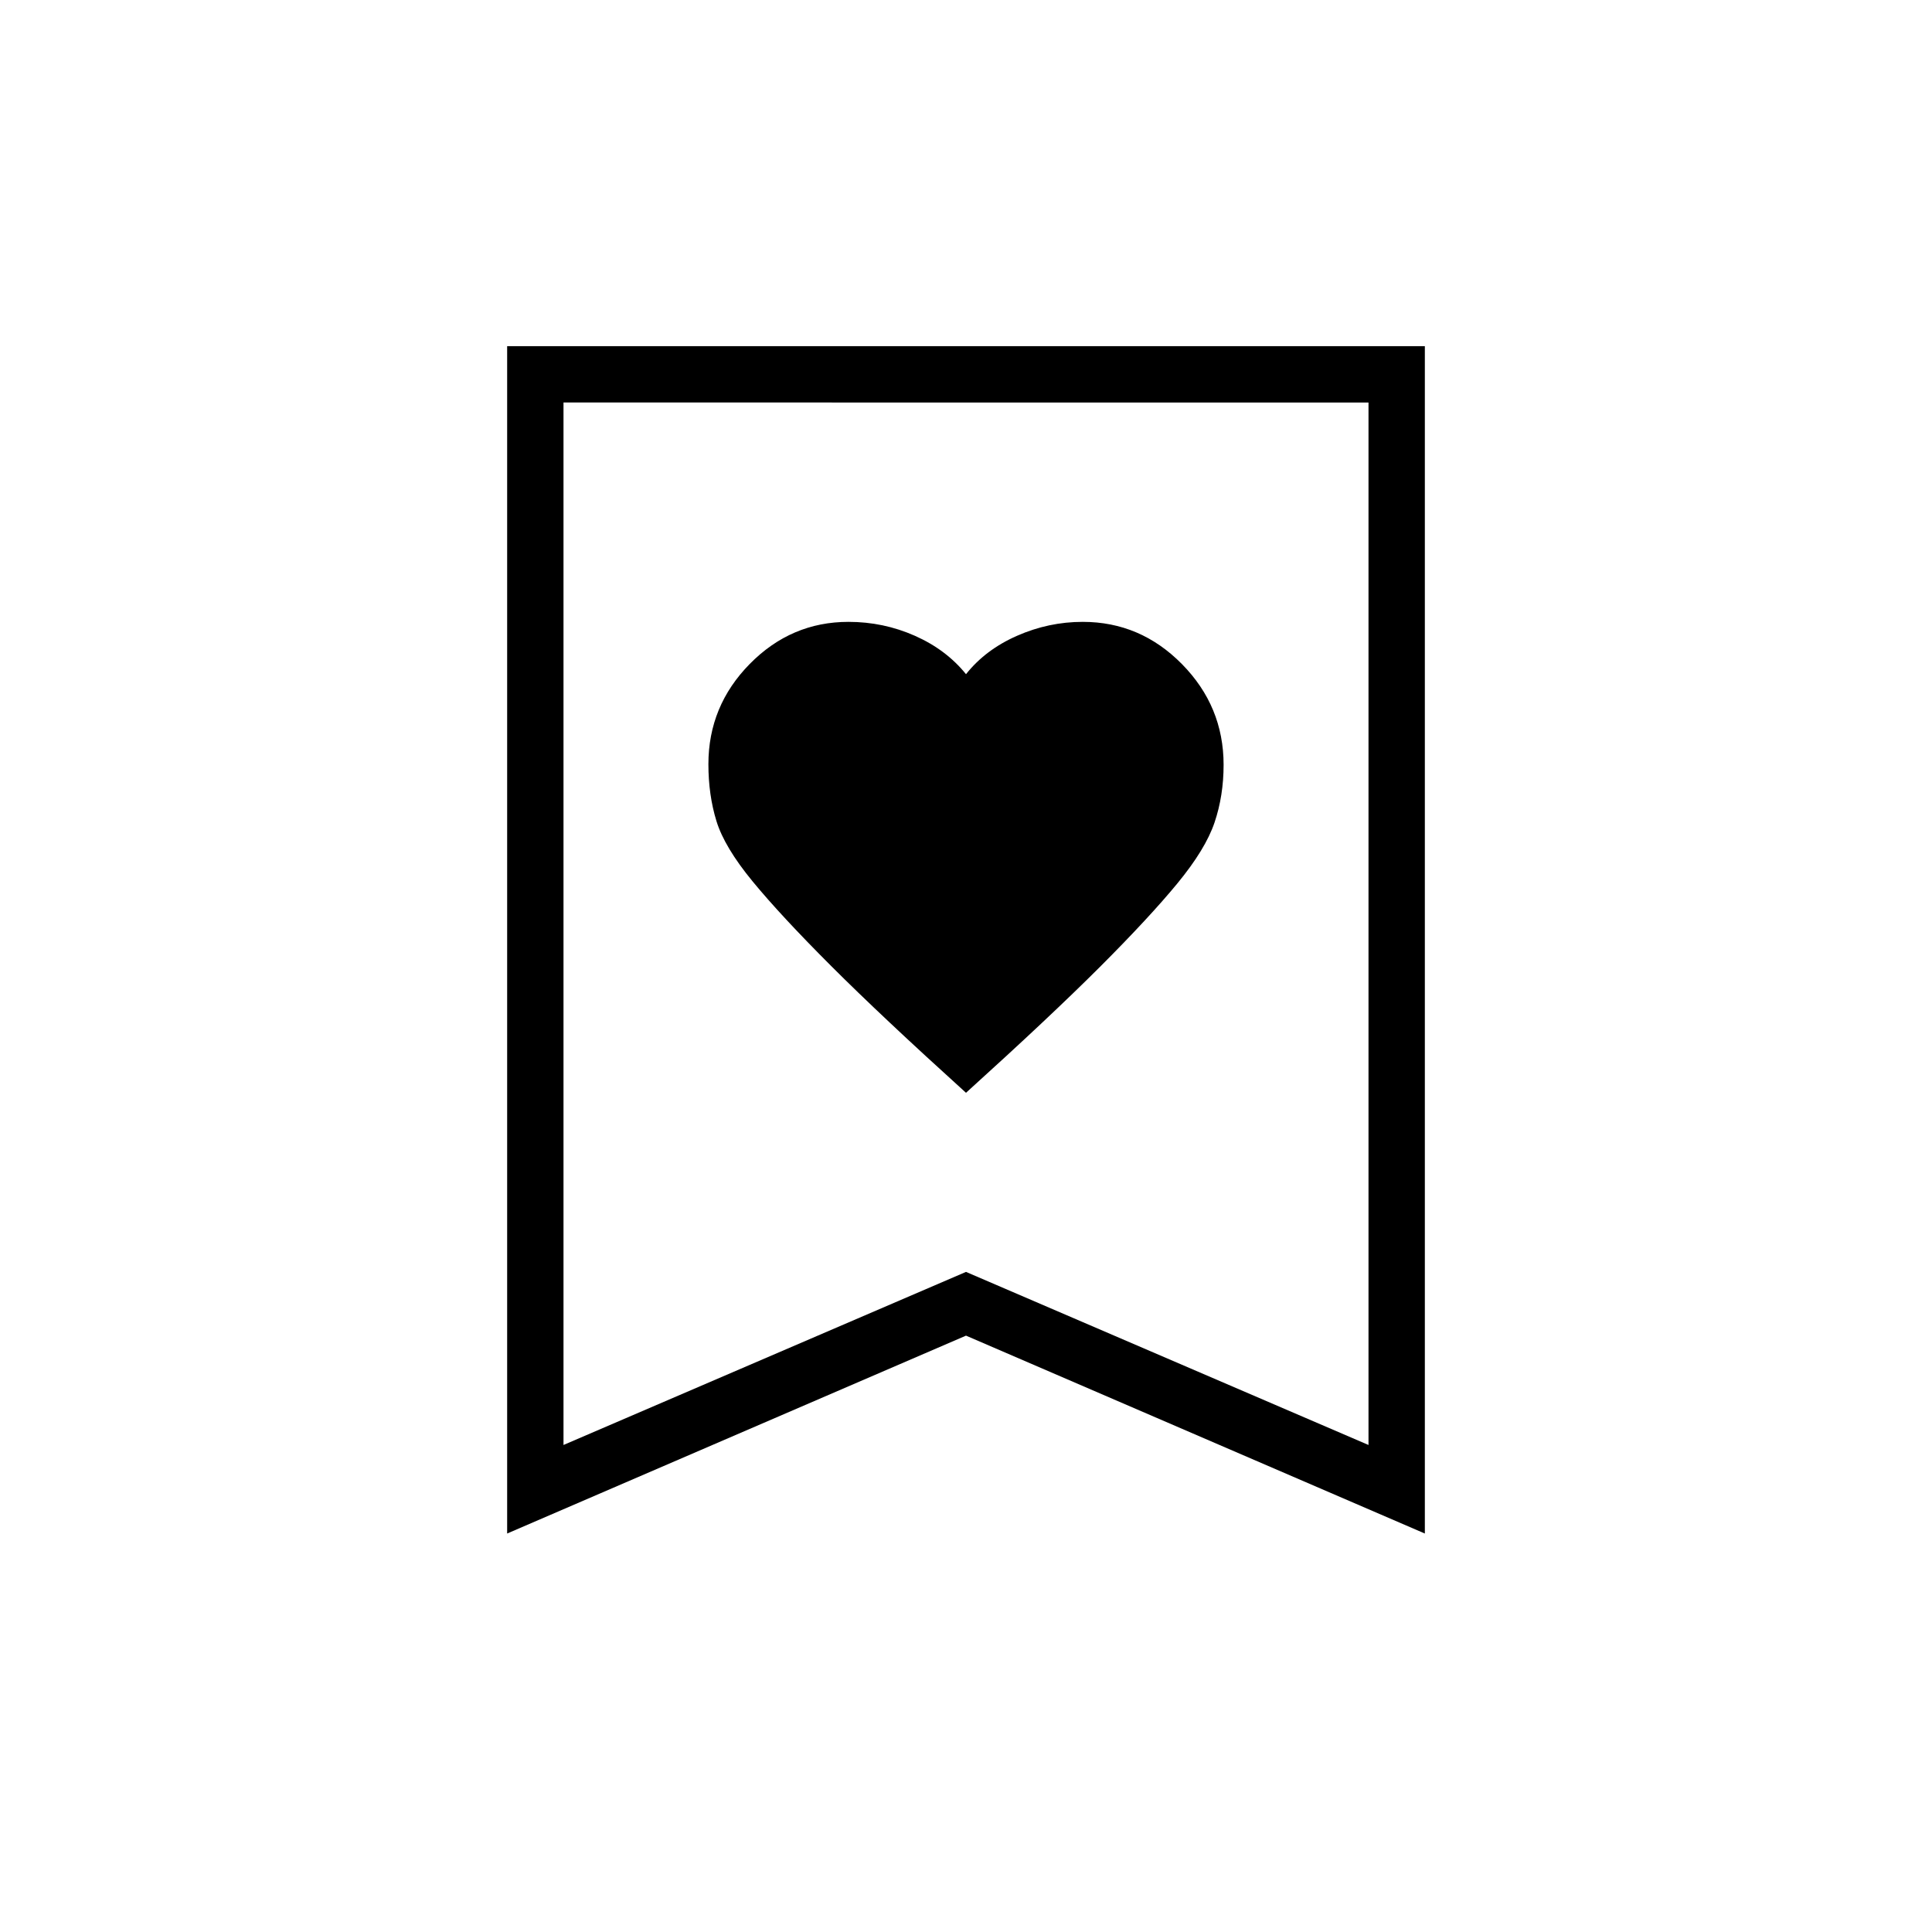<svg xmlns="http://www.w3.org/2000/svg" height="24" viewBox="0 -960 960 960" width="24"><path d="M480-417q42-38 66.5-62.5T585-521q14-17 18.5-30.31 4.5-13.32 4.5-28.64Q608-609 587.32-630q-20.68-21-49.32-21-16.92 0-32.62 6.91-15.71 6.9-25.38 19.09-9.84-12.19-25.42-19.09Q439-651 421.6-651q-28.47 0-49.04 20.9Q352-609.21 352-580.27q0 15.27 4 28.27t18 30q14 17 39 42t67 63ZM252-198v-590h456v590l-228-98.33L252-198Zm28-44 200-86 200 86v-518H280v518Zm0-518h400-400Z"/></svg>